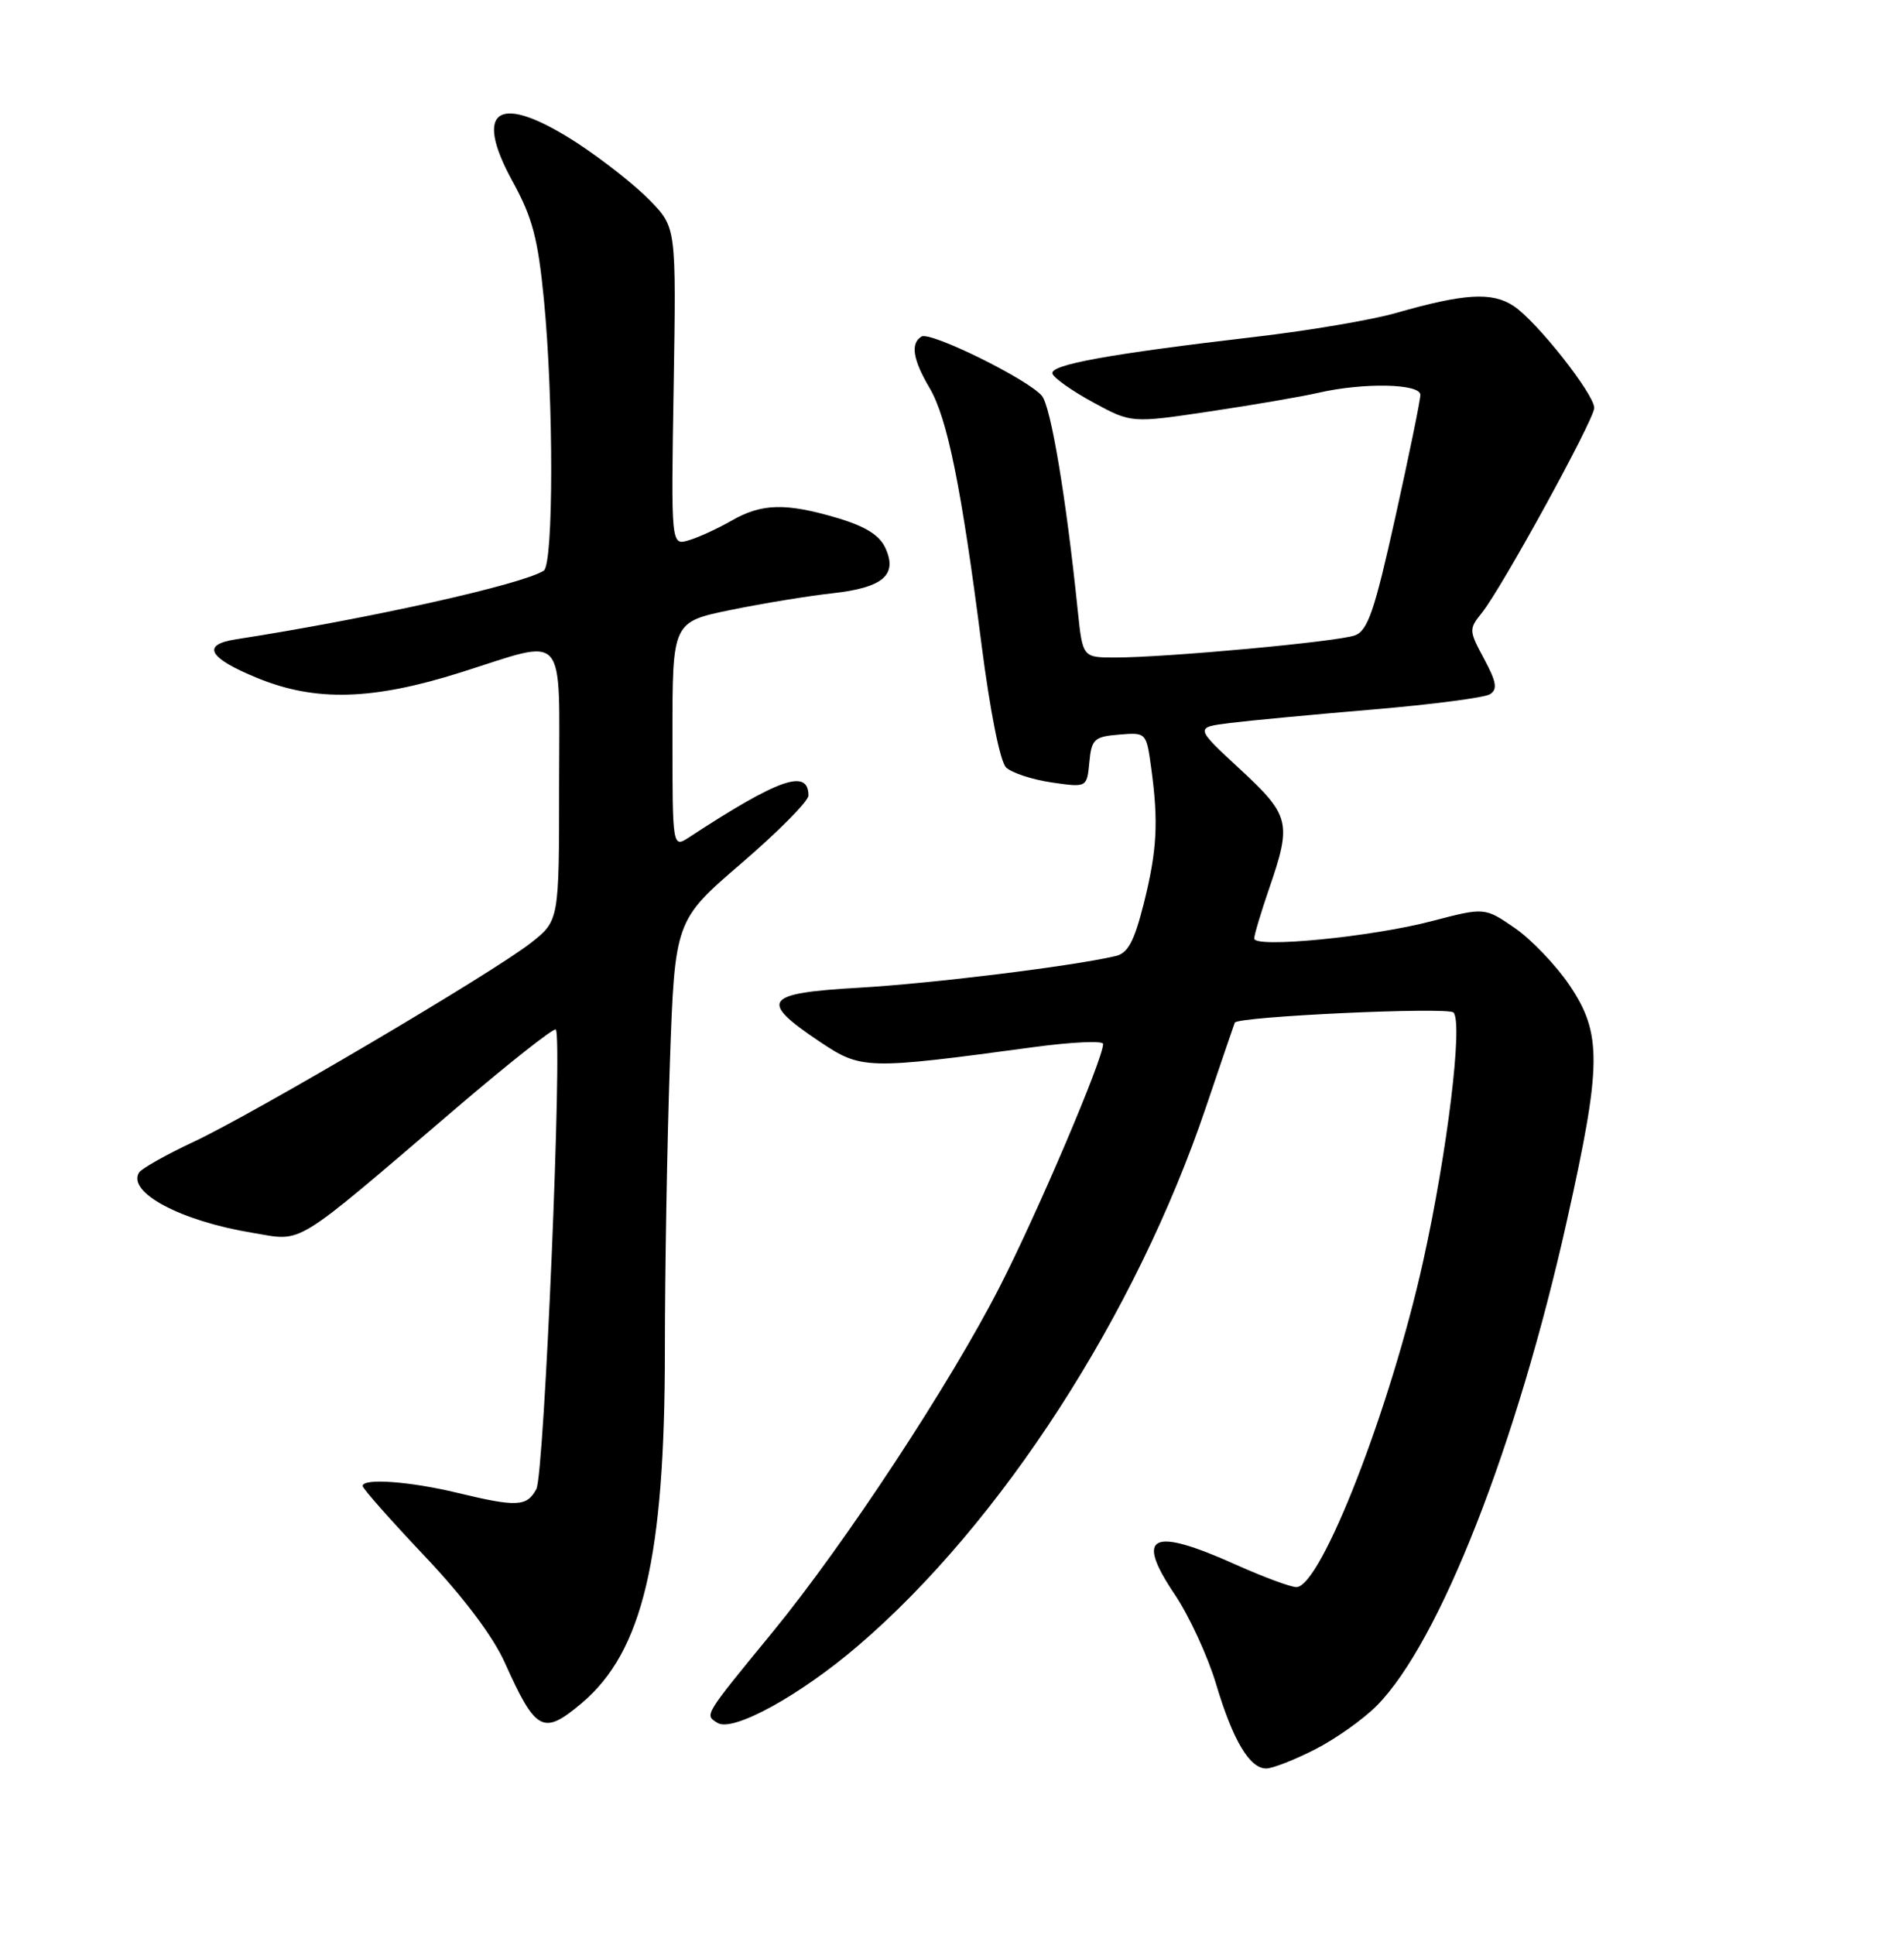 <?xml version="1.0" encoding="UTF-8" standalone="no"?>
<!DOCTYPE svg PUBLIC "-//W3C//DTD SVG 1.1//EN" "http://www.w3.org/Graphics/SVG/1.1/DTD/svg11.dtd" >
<svg xmlns="http://www.w3.org/2000/svg" xmlns:xlink="http://www.w3.org/1999/xlink" version="1.1" viewBox="0 0 252 256">
 <g >
 <path fill="currentColor"
d=" M 174.00 231.50 C 176.71 230.13 180.41 227.51 182.22 225.69 C 190.52 217.32 200.77 191.19 207.41 161.41 C 212.00 140.86 212.04 136.77 207.75 130.39 C 205.96 127.74 202.70 124.32 200.50 122.80 C 196.50 120.05 196.50 120.05 189.50 121.88 C 181.55 123.97 166.00 125.49 166.00 124.18 C 166.00 123.70 166.90 120.70 168.00 117.50 C 170.98 108.84 170.74 107.90 164.07 101.73 C 158.14 96.24 158.14 96.24 162.82 95.66 C 165.39 95.34 173.89 94.54 181.70 93.88 C 189.51 93.22 196.49 92.31 197.20 91.86 C 198.23 91.21 198.06 90.23 196.42 87.17 C 194.41 83.45 194.40 83.23 196.12 81.10 C 198.72 77.90 211.00 55.51 211.00 53.98 C 211.00 52.14 203.35 42.46 200.32 40.48 C 197.46 38.60 193.83 38.82 184.74 41.42 C 181.57 42.33 173.24 43.74 166.24 44.56 C 146.75 46.84 138.92 48.26 139.29 49.44 C 139.48 50.02 141.90 51.73 144.68 53.24 C 149.74 55.99 149.74 55.99 160.12 54.44 C 165.83 53.59 172.30 52.48 174.50 51.97 C 180.47 50.60 188.00 50.75 187.99 52.25 C 187.99 52.94 186.50 60.21 184.68 68.41 C 181.93 80.82 181.03 83.45 179.33 84.07 C 177.07 84.91 154.38 87.00 147.59 87.00 C 143.29 87.00 143.29 87.00 142.64 80.75 C 141.11 65.87 139.09 53.81 137.90 52.38 C 136.09 50.20 123.12 43.81 121.96 44.53 C 120.48 45.44 120.81 47.57 123.03 51.33 C 125.39 55.33 127.26 64.55 129.92 85.38 C 131.05 94.16 132.37 100.79 133.16 101.55 C 133.90 102.26 136.61 103.15 139.18 103.53 C 143.86 104.21 143.86 104.21 144.18 100.85 C 144.47 97.80 144.82 97.47 148.11 97.20 C 151.70 96.90 151.72 96.91 152.36 101.59 C 153.35 108.80 153.14 112.53 151.38 119.56 C 150.10 124.61 149.29 126.13 147.63 126.51 C 141.75 127.87 123.29 130.14 113.72 130.69 C 101.09 131.41 100.37 132.39 108.49 137.83 C 114.02 141.53 114.62 141.55 136.75 138.56 C 141.84 137.87 146.00 137.68 146.00 138.13 C 146.00 140.11 137.35 160.42 132.31 170.27 C 125.76 183.09 111.85 204.23 102.34 215.85 C 93.07 227.16 93.23 226.89 94.97 227.97 C 96.99 229.23 105.88 224.35 113.60 217.73 C 132.52 201.52 150.34 173.93 159.61 146.50 C 161.65 140.45 163.38 135.42 163.43 135.31 C 163.91 134.49 191.61 133.21 192.37 133.97 C 193.65 135.25 191.56 152.46 188.36 166.88 C 184.06 186.30 174.83 210.00 171.58 210.00 C 170.81 210.00 167.18 208.65 163.50 207.00 C 152.37 202.01 150.18 203.09 155.48 210.97 C 157.39 213.81 159.85 219.14 160.95 222.82 C 163.18 230.29 165.39 234.00 167.59 234.00 C 168.40 234.00 171.29 232.88 174.00 231.50 Z  M 76.97 225.37 C 85.07 218.56 88.00 206.15 88.00 178.66 C 88.00 168.12 88.30 151.02 88.66 140.65 C 89.32 121.79 89.32 121.79 98.16 114.20 C 103.02 110.02 107.00 106.00 107.00 105.27 C 107.00 101.65 103.08 103.02 91.25 110.76 C 89.00 112.23 89.00 112.23 89.00 97.26 C 89.00 82.29 89.00 82.29 96.75 80.70 C 101.01 79.83 107.06 78.84 110.18 78.50 C 116.86 77.76 118.82 76.09 117.19 72.52 C 116.42 70.82 114.55 69.65 110.86 68.55 C 104.01 66.52 100.82 66.59 96.81 68.90 C 94.99 69.94 92.45 71.11 91.16 71.49 C 88.81 72.19 88.81 72.19 89.16 51.15 C 89.50 30.11 89.50 30.11 86.03 26.53 C 84.12 24.56 79.81 21.16 76.46 18.97 C 66.05 12.19 62.50 14.28 67.86 24.04 C 70.47 28.78 71.20 31.57 71.99 39.66 C 73.29 53.02 73.27 74.71 71.96 75.52 C 68.96 77.38 48.81 81.86 31.19 84.60 C 26.60 85.31 27.59 87.07 34.08 89.72 C 41.77 92.87 49.30 92.66 60.95 88.98 C 75.26 84.47 74.00 83.02 74.00 103.92 C 74.00 121.83 74.00 121.83 70.25 124.77 C 65.17 128.75 33.62 147.35 25.53 151.13 C 21.94 152.81 18.74 154.62 18.41 155.14 C 16.79 157.77 23.92 161.56 33.40 163.12 C 40.26 164.25 38.42 165.37 60.30 146.69 C 67.33 140.68 73.30 135.97 73.56 136.22 C 74.48 137.15 72.04 195.06 70.99 197.02 C 69.73 199.37 68.42 199.43 60.50 197.52 C 54.24 196.01 48.00 195.56 48.00 196.62 C 48.00 196.95 51.67 201.11 56.17 205.86 C 61.34 211.32 65.24 216.50 66.81 219.99 C 70.93 229.15 71.88 229.65 76.97 225.37 Z "/>
</g>
</svg>